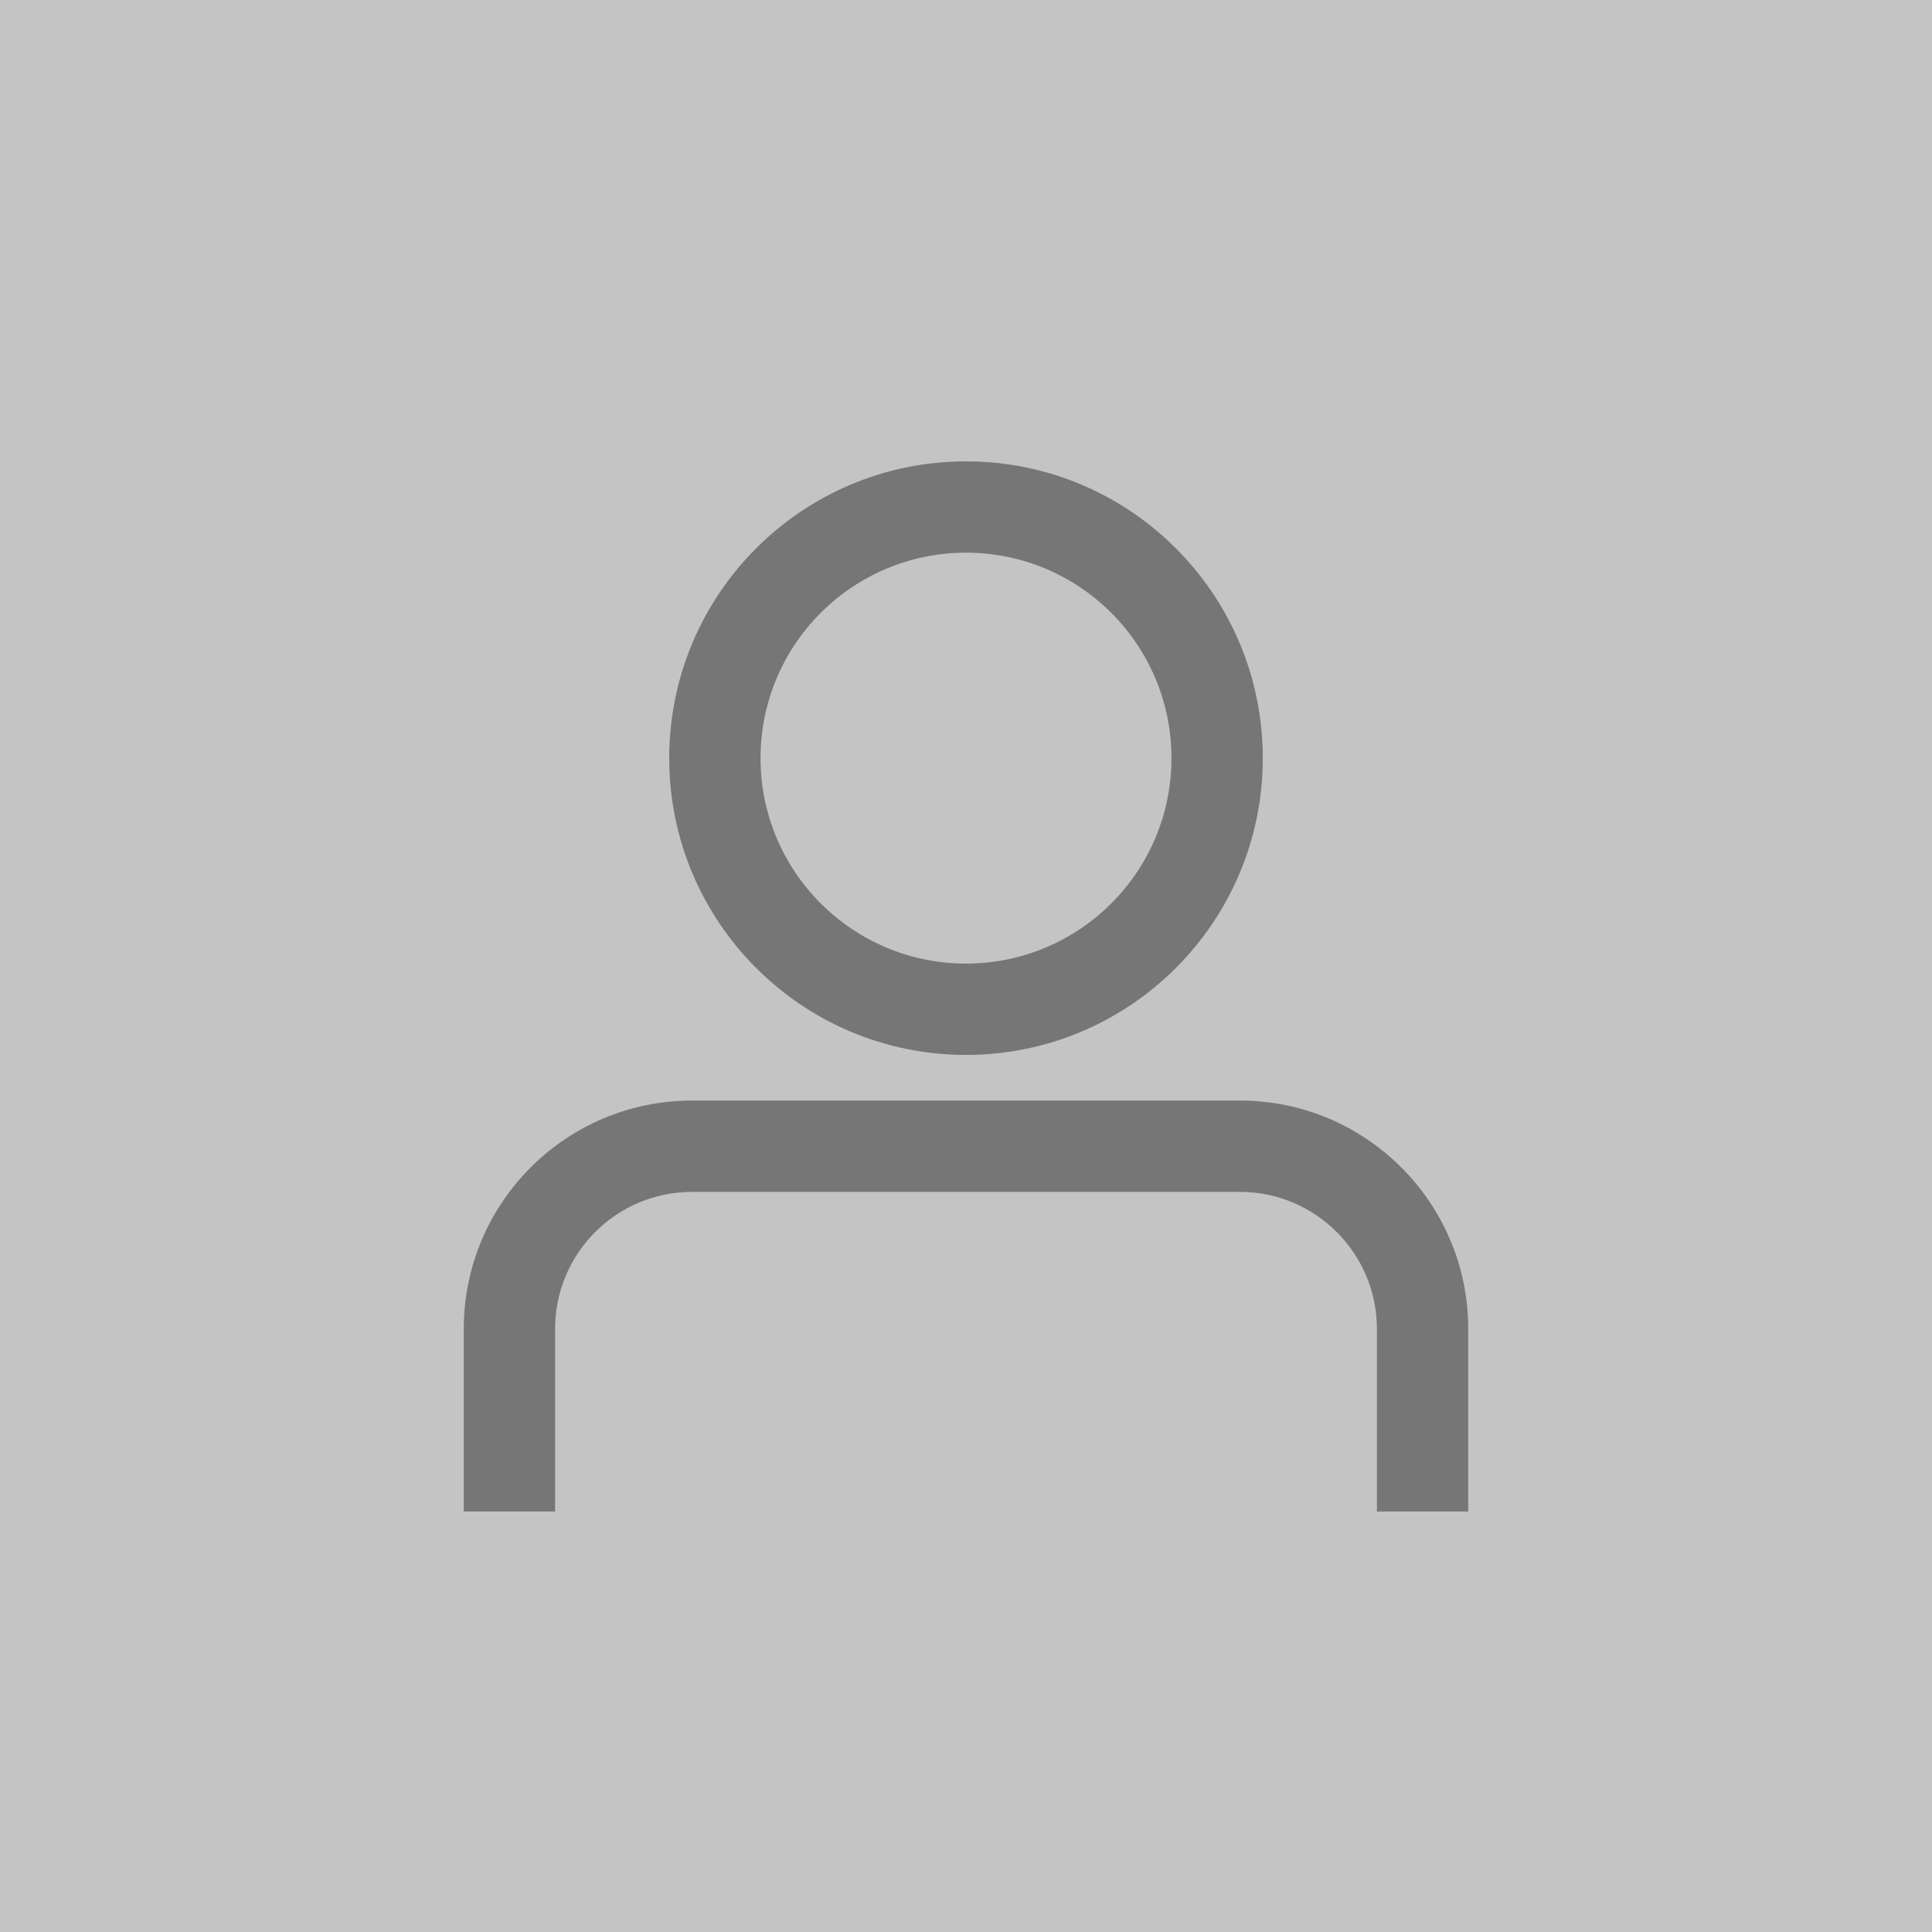 <svg width="156" height="156" viewBox="0 0 156 156" fill="none" xmlns="http://www.w3.org/2000/svg">
<rect width="156" height="156" fill="#C4C4C4"/>
<path opacity="0.4" d="M78 85.179C64.766 85.179 54.037 74.451 54.037 61.217C54.037 47.982 64.766 37.254 78 37.254C91.234 37.254 101.963 47.982 101.963 61.217C101.963 74.451 91.234 85.179 78 85.179ZM78 77.806C87.162 77.806 94.59 70.379 94.59 61.217C94.59 52.054 87.162 44.627 78 44.627C68.838 44.627 61.41 52.054 61.41 61.217C61.41 70.379 68.838 77.806 78 77.806ZM44.821 122.045H37.448V107.299C37.448 97.121 45.704 88.866 55.878 88.866H100.122C110.296 88.866 118.552 97.13 118.552 107.299V122.045H111.179V107.299C111.179 101.201 106.222 96.239 100.122 96.239H55.878C49.776 96.239 44.821 101.193 44.821 107.299V122.045Z" fill="black"/>
</svg>
